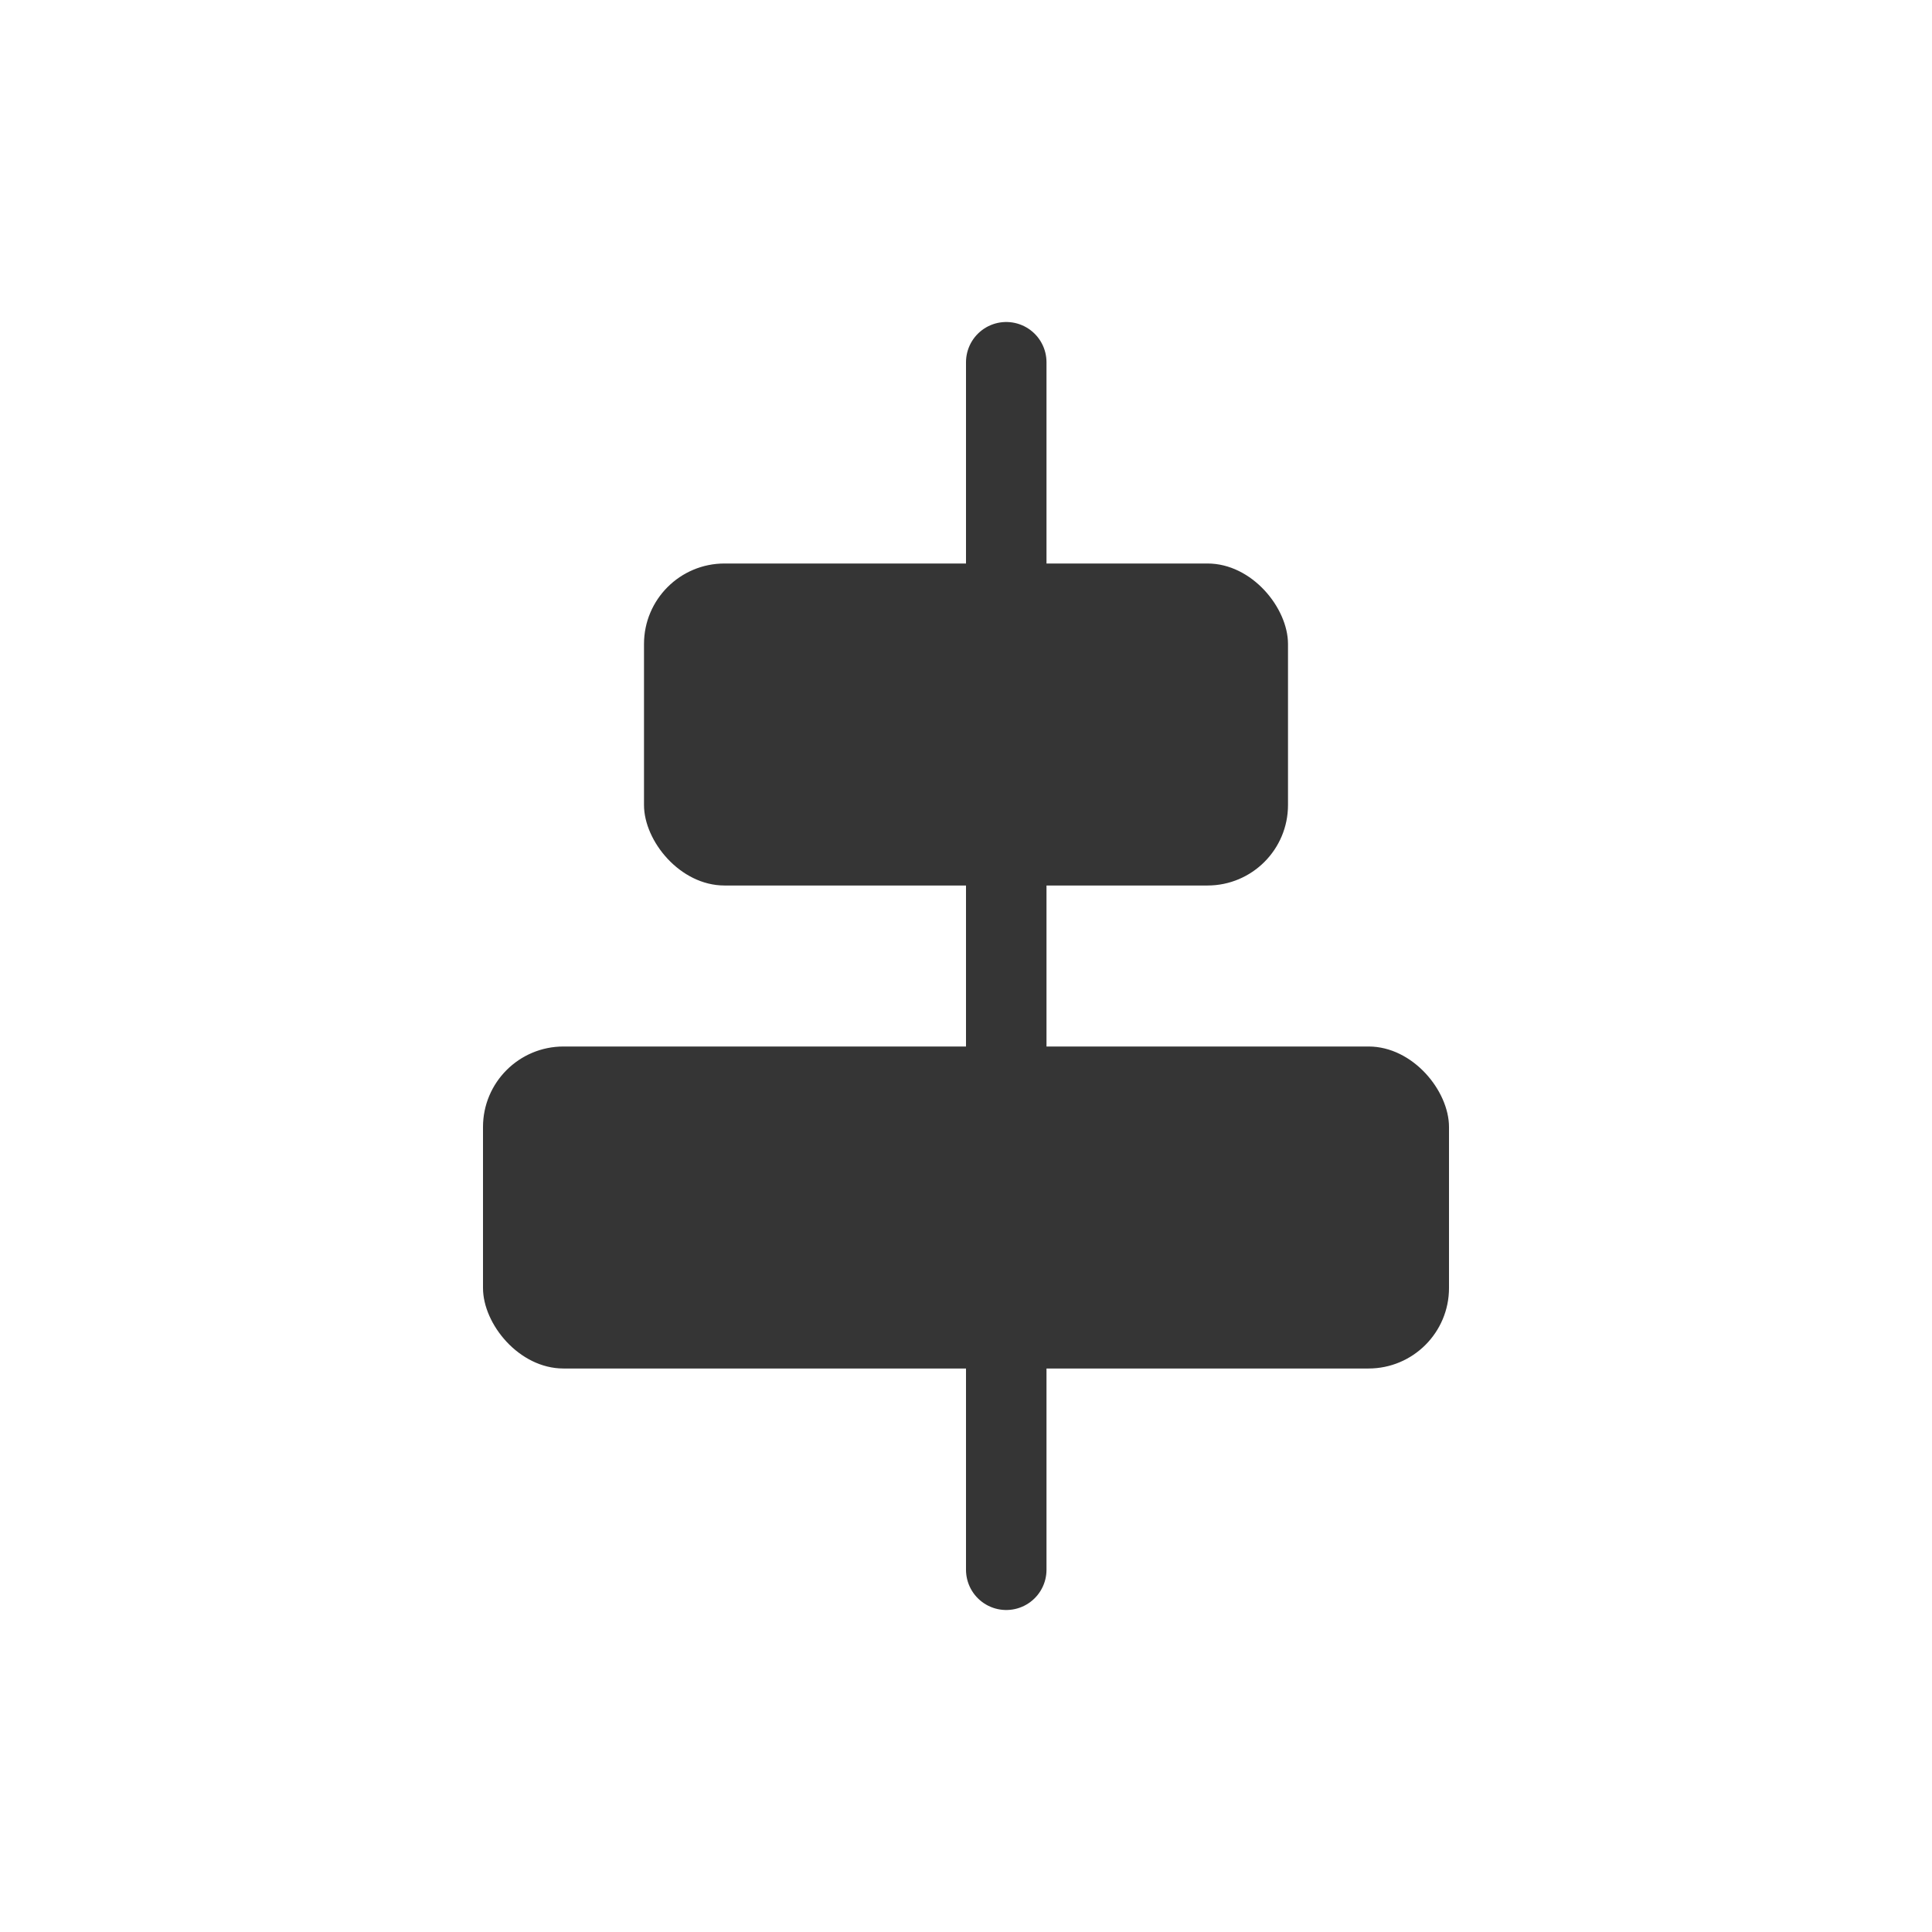 <svg width="24" height="24" viewBox="0 0 24 24" fill="none" xmlns="http://www.w3.org/2000/svg">
<line x1="12.5" y1="4.5" x2="12.5" y2="19.5" stroke="#353535" stroke-linecap="round"/>
<rect x="8" y="7" width="8" height="4" rx="1" fill="#353535"/>
<rect x="6" y="13" width="12" height="4" rx="1" fill="#353535"/>
</svg>
